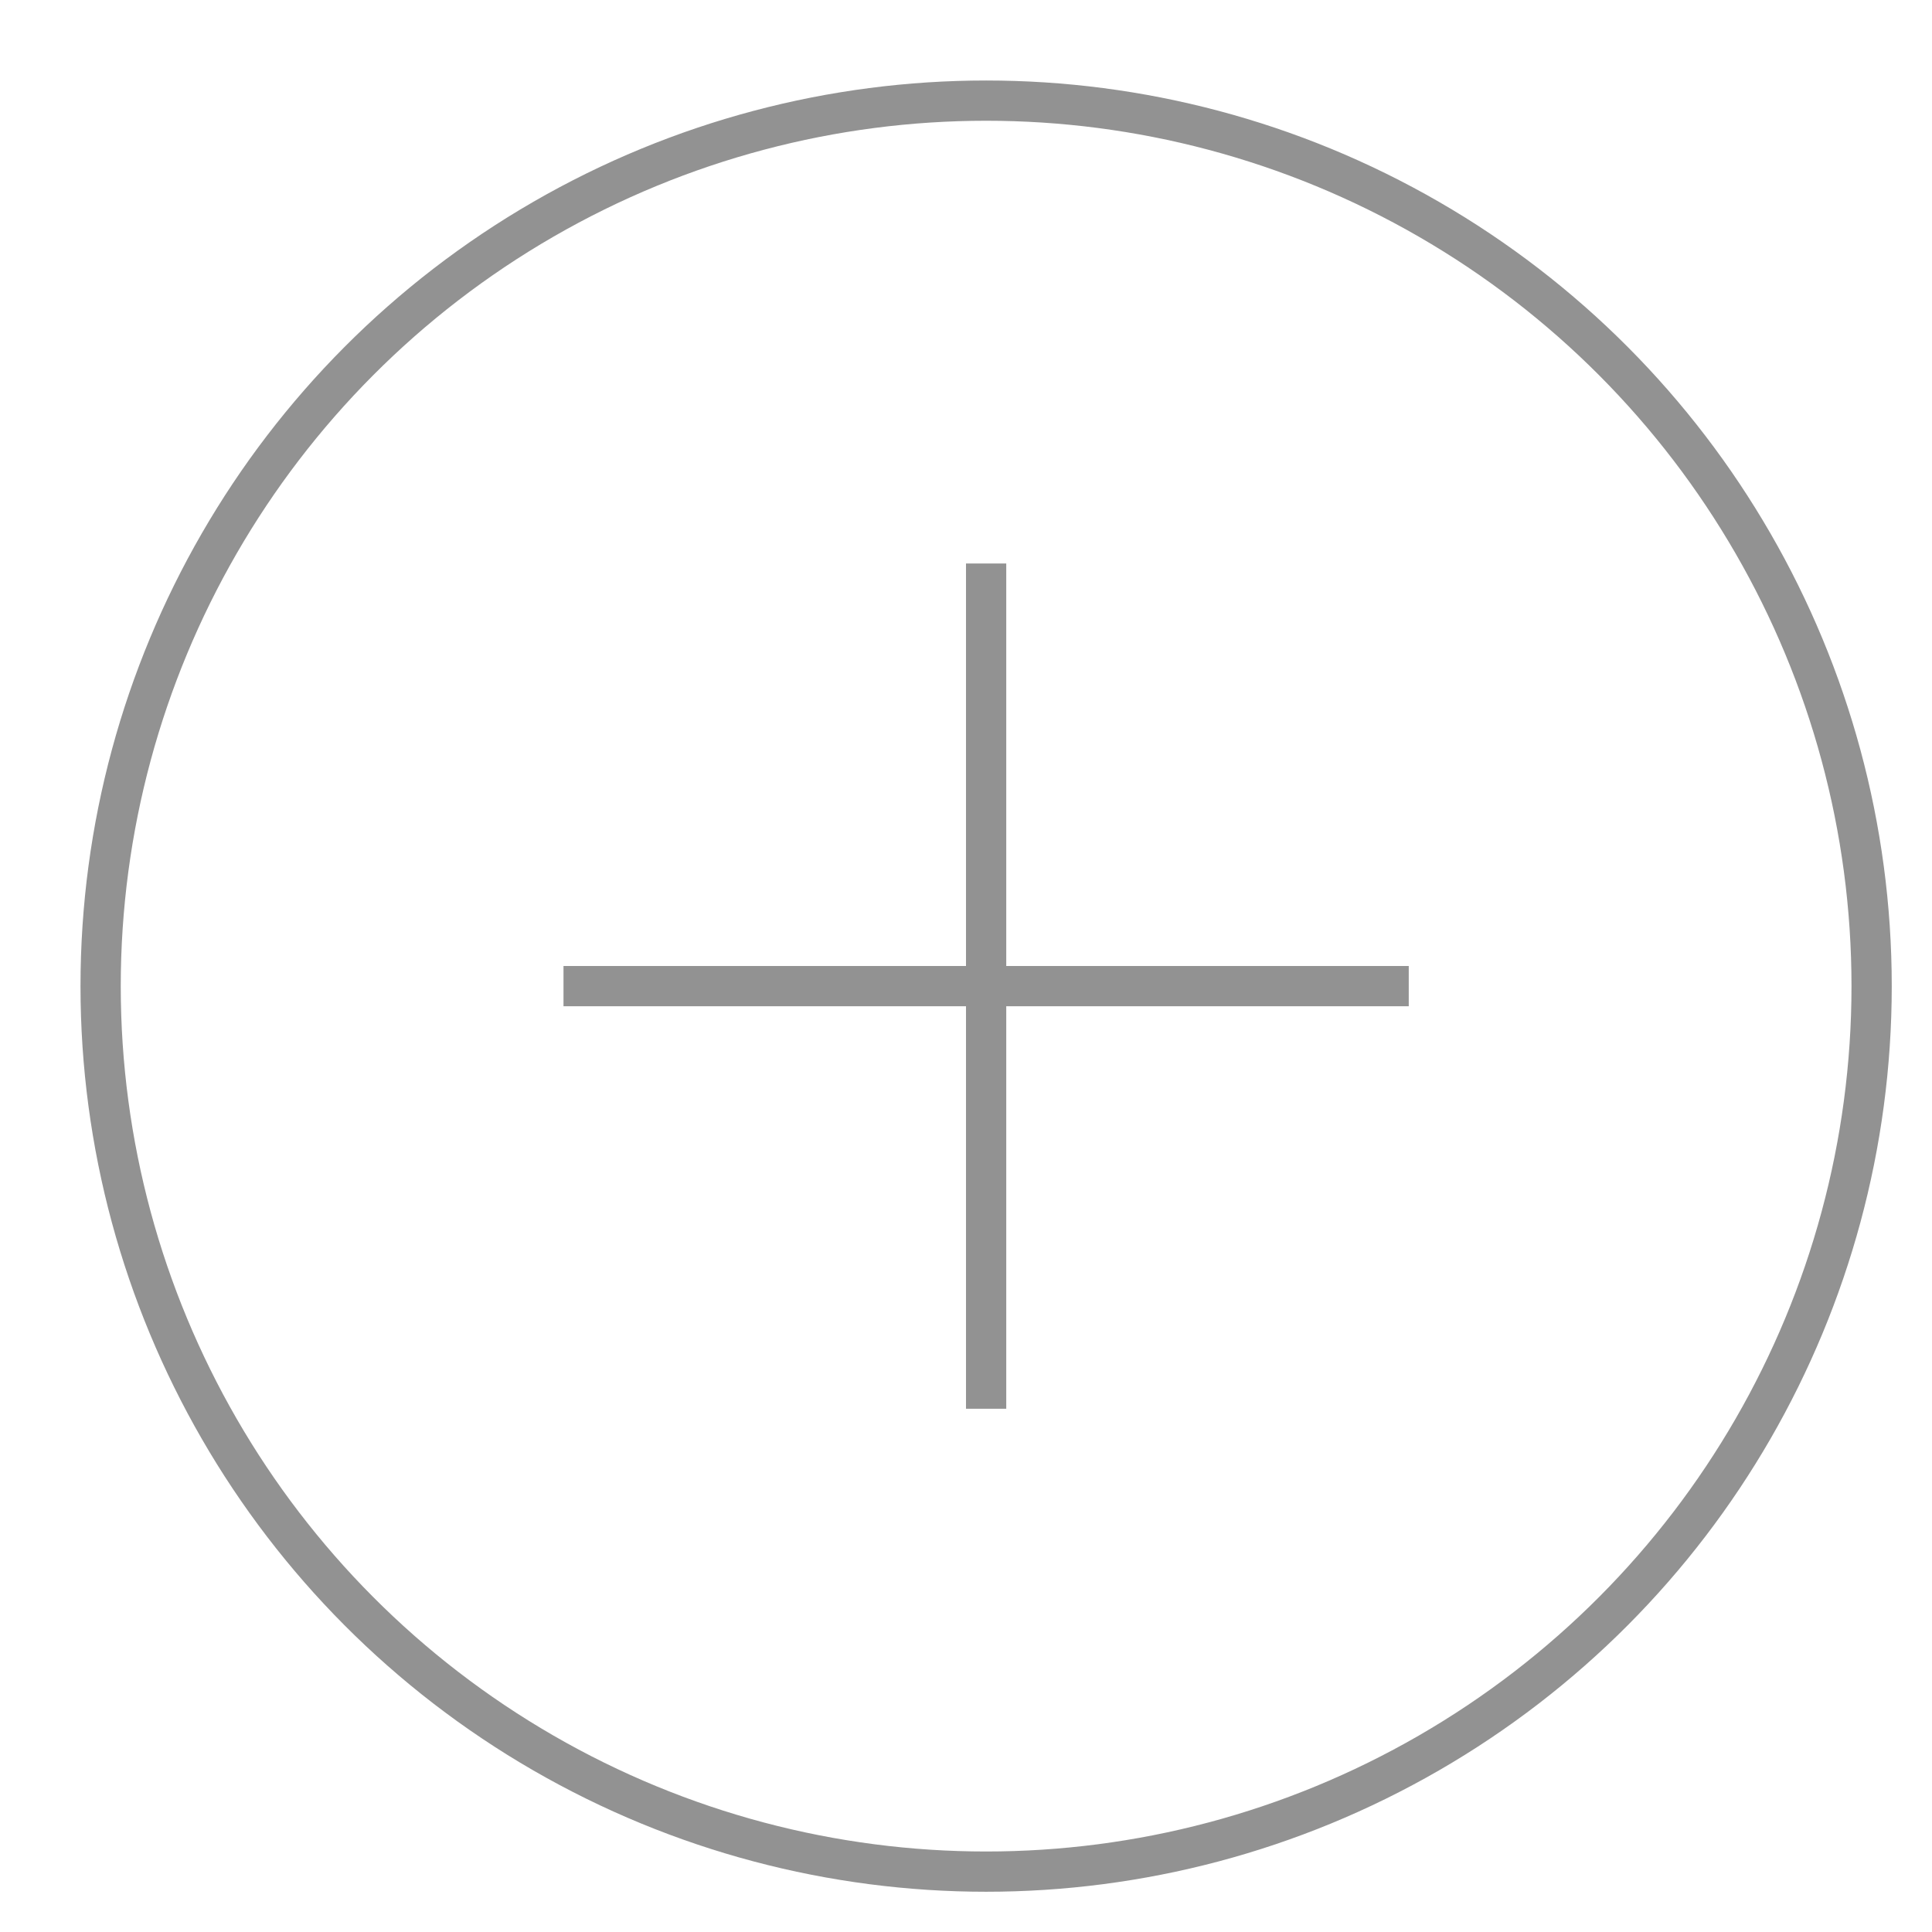 <svg xmlns="http://www.w3.org/2000/svg" xmlns:xlink="http://www.w3.org/1999/xlink" x="0px" y="0px" width="48px" height="48px" viewBox="0 0 48 48" stroke-width="1"><g stroke-width="1" transform="translate(0.5, 0.5)"><line data-color="color-2" fill="none" stroke="#929292" stroke-width="1" stroke-linecap="square" stroke-miterlimit="10" x1="24" y1="14" x2="24" y2="34" stroke-linejoin="miter"></line> <line data-color="color-2" fill="none" stroke="#929292" stroke-width="1" stroke-linecap="square" stroke-miterlimit="10" x1="34" y1="24" x2="14" y2="24" stroke-linejoin="miter"></line> <circle fill="none" stroke="#929292" stroke-width="1" stroke-linecap="square" stroke-miterlimit="10" cx="24" cy="24" r="22" stroke-linejoin="miter"></circle></g></svg>